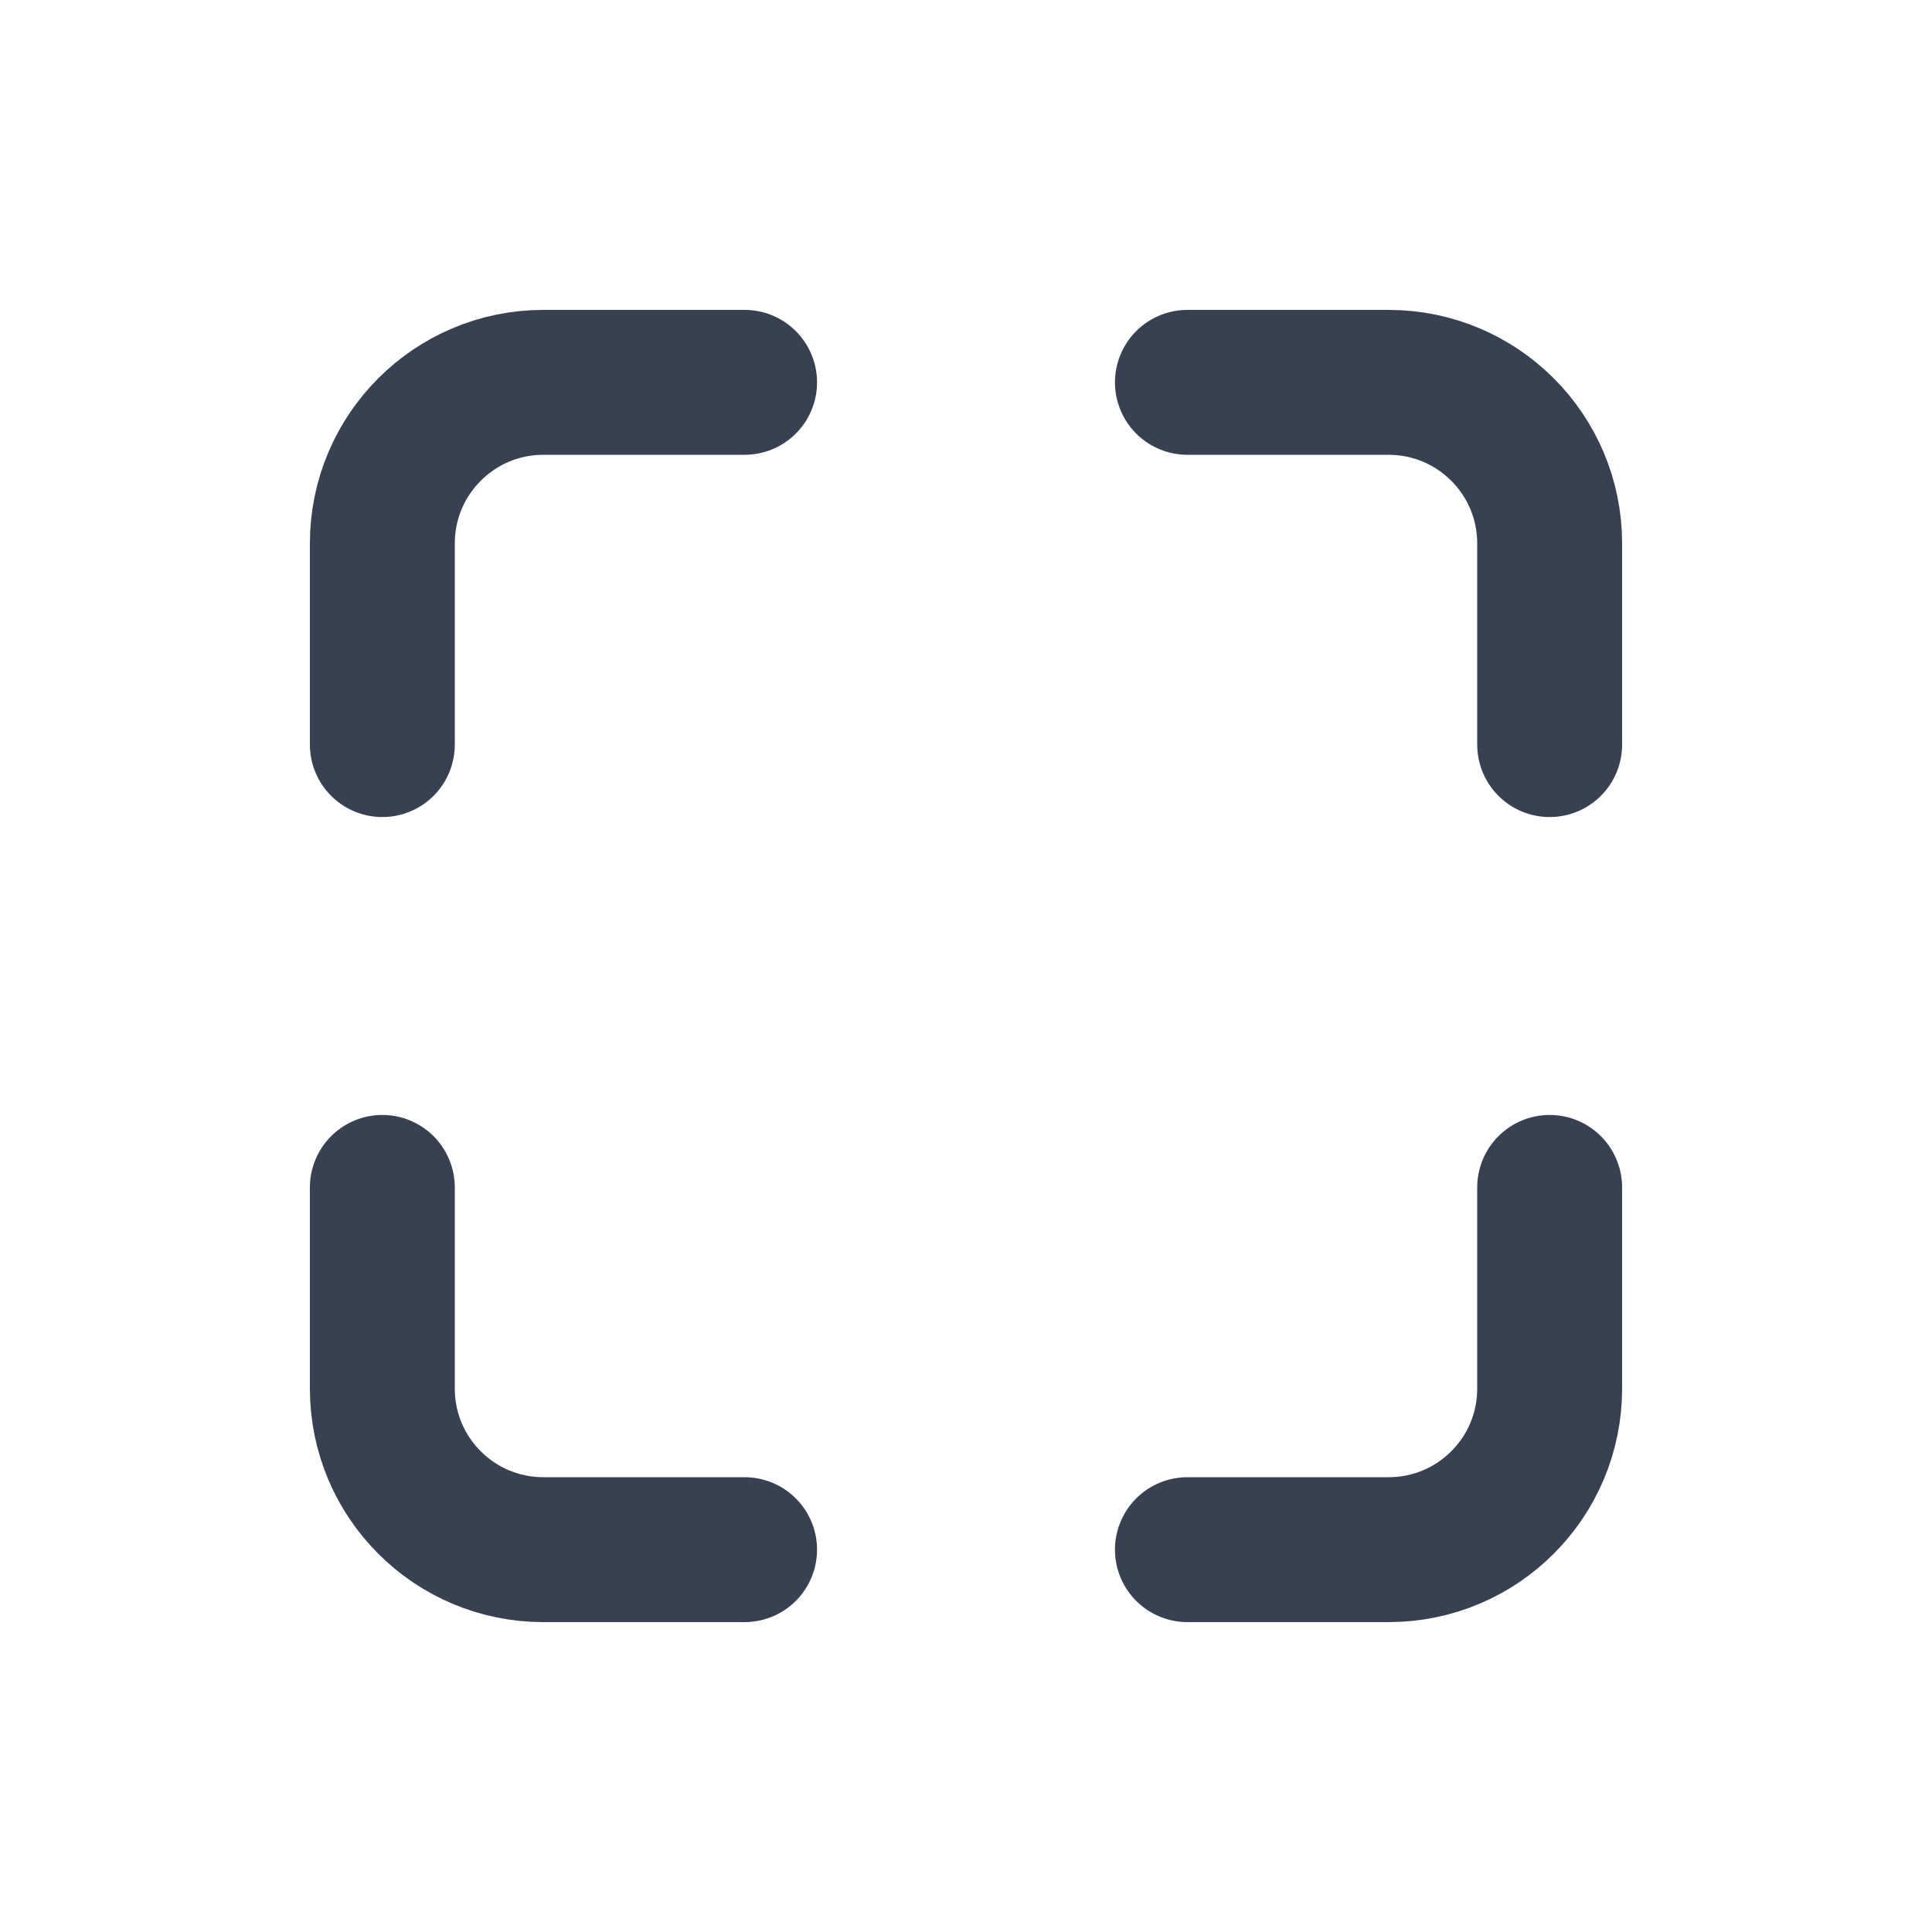 <svg width="20" height="20" viewBox="0 0 20 20" fill="none" xmlns="http://www.w3.org/2000/svg">
<g id="Icon">
<path id="Vector" d="M3.958 12.292V14.375C3.958 15.296 4.704 16.042 5.625 16.042H7.708" stroke="#374151" stroke-width="1.5" stroke-linecap="round" stroke-linejoin="round"/>
<path id="Vector_2" d="M16.042 12.292V14.375C16.042 15.296 15.296 16.042 14.375 16.042H12.292" stroke="#374151" stroke-width="1.5" stroke-linecap="round" stroke-linejoin="round"/>
<path id="Vector_3" d="M16.042 7.708V5.625C16.042 4.705 15.296 3.958 14.375 3.958H12.292" stroke="#374151" stroke-width="1.5" stroke-linecap="round" stroke-linejoin="round"/>
<path id="Vector_4" d="M3.958 7.708V5.625C3.958 4.705 4.704 3.958 5.625 3.958H7.708" stroke="#374151" stroke-width="1.5" stroke-linecap="round" stroke-linejoin="round"/>
</g>
</svg>
